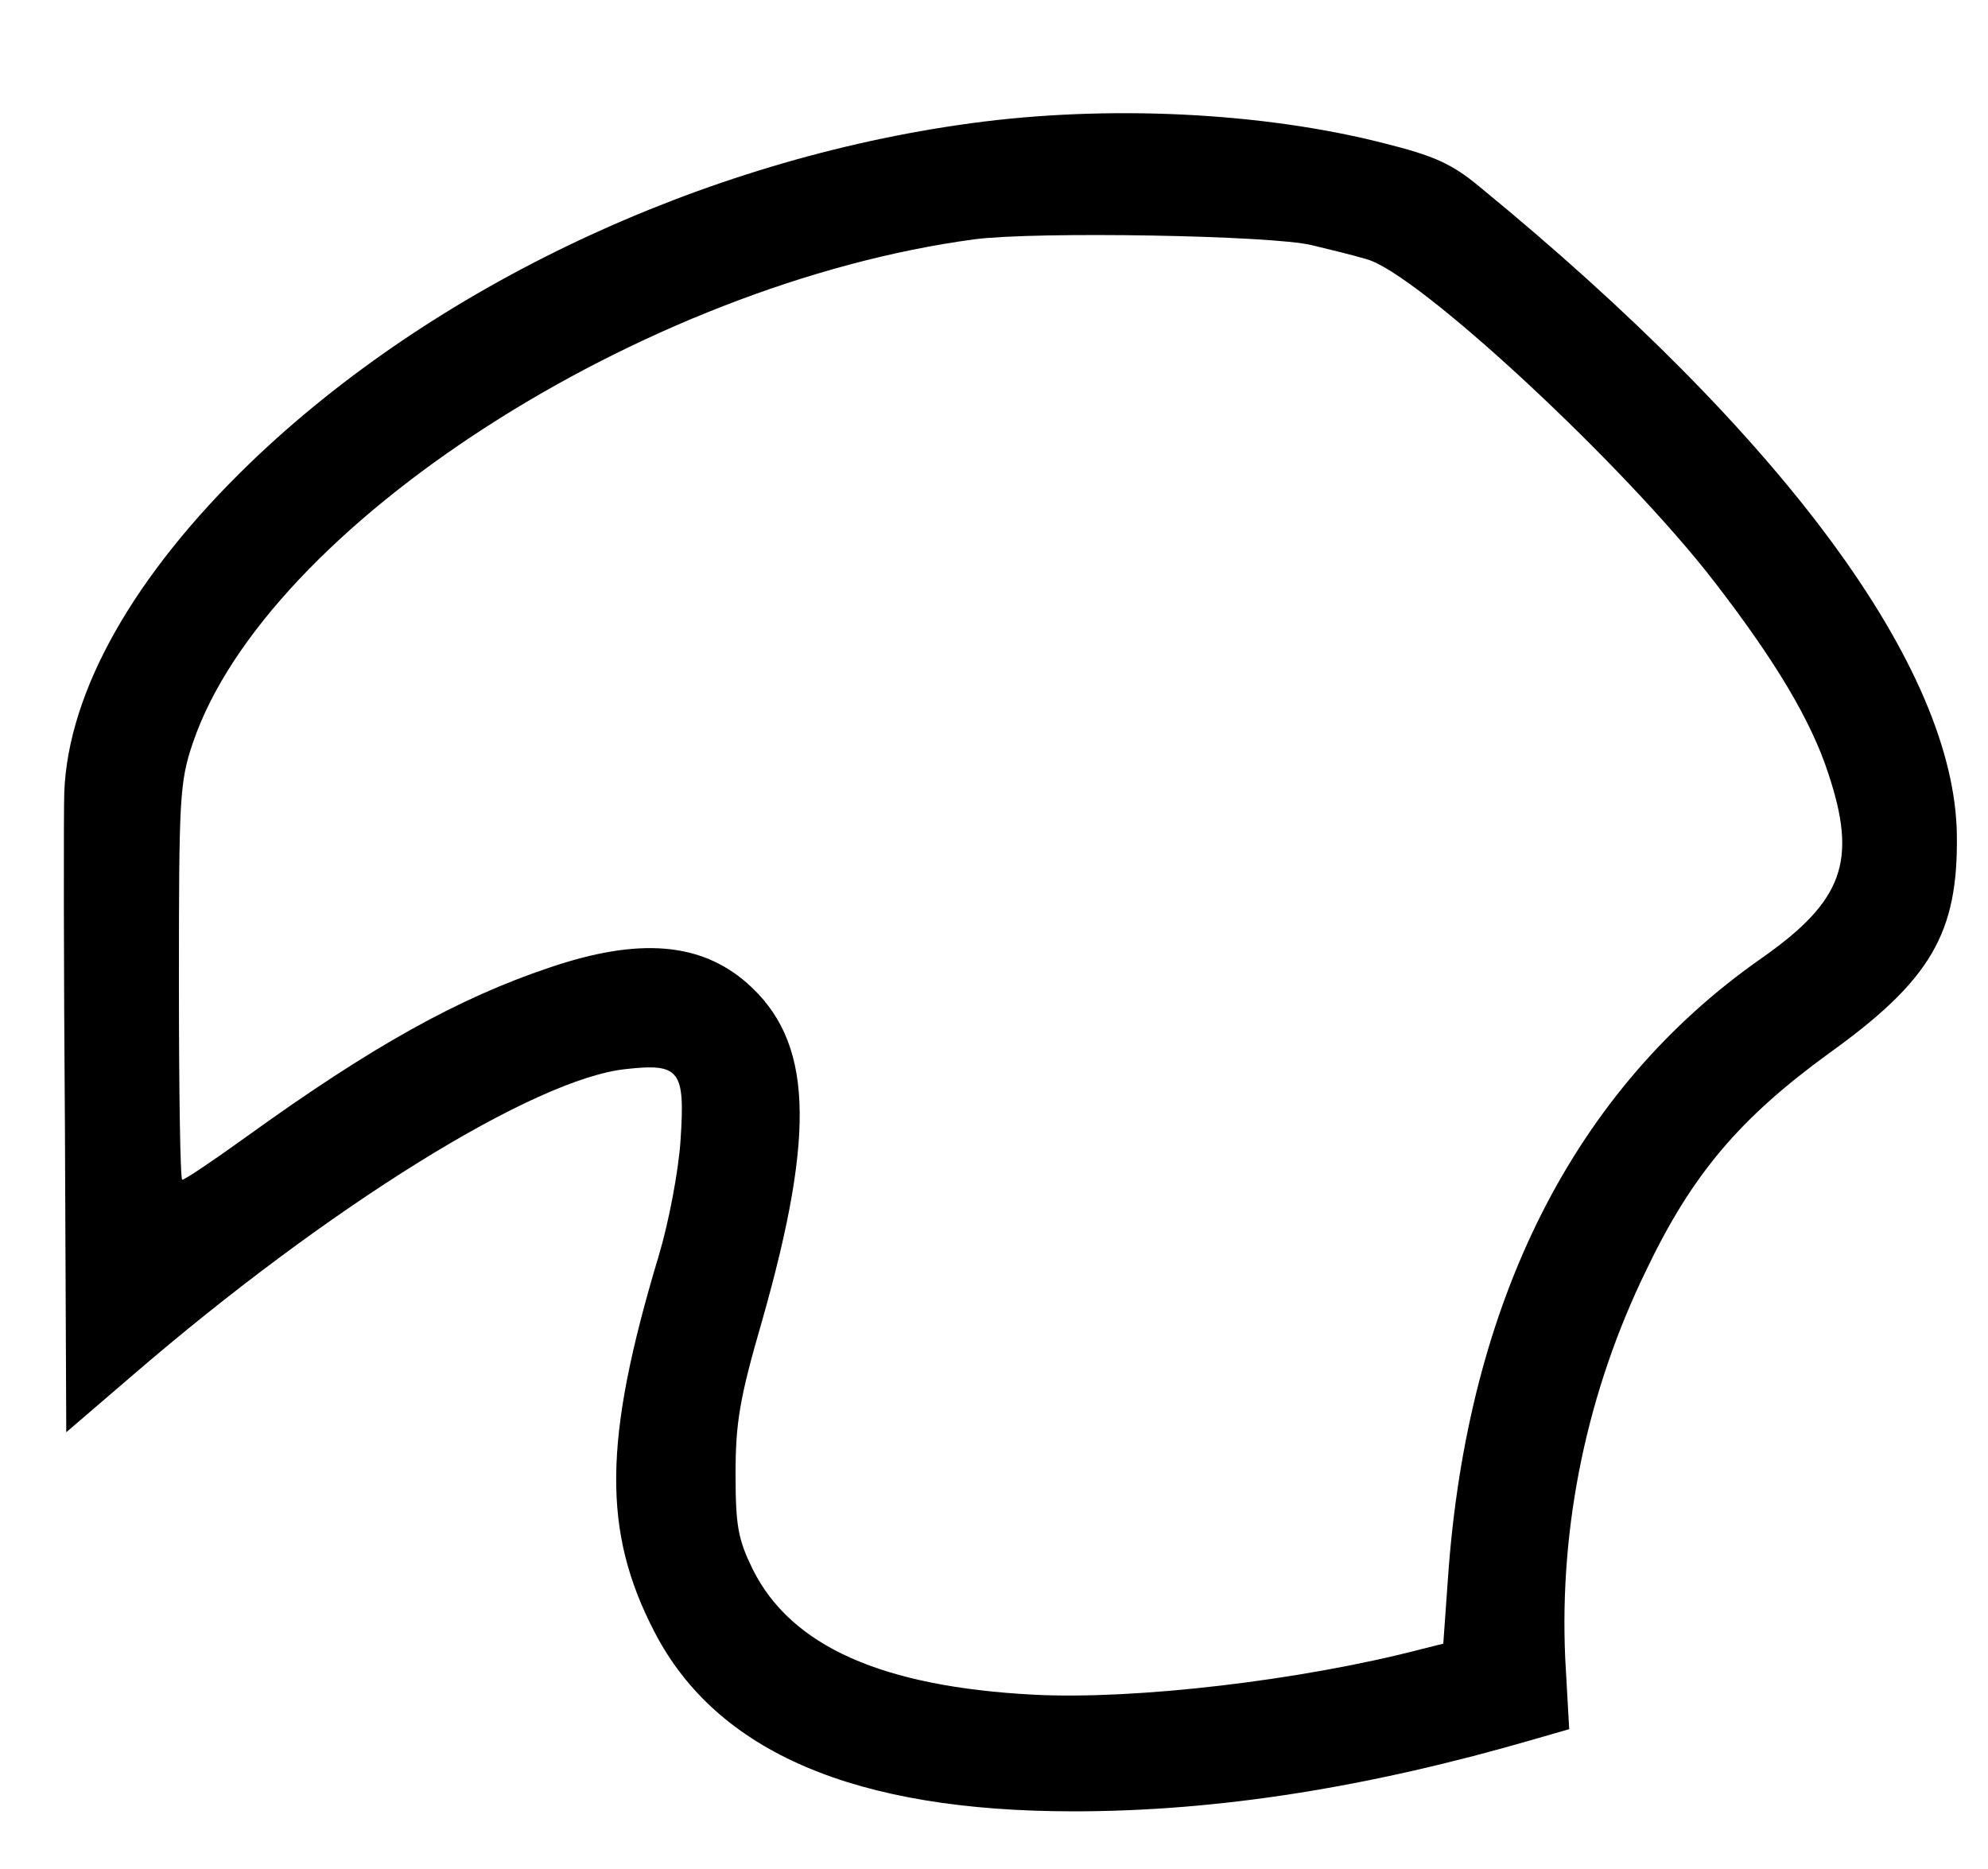 <?xml version="1.0" standalone="no"?>
<!DOCTYPE svg PUBLIC "-//W3C//DTD SVG 20010904//EN"
 "http://www.w3.org/TR/2001/REC-SVG-20010904/DTD/svg10.dtd">
<svg version="1.0" xmlns="http://www.w3.org/2000/svg"
 width="300pt" height="282pt" viewBox="0 0 300 282"
 preserveAspectRatio="xMidYMid meet">
<g transform="translate(0,282) scale(0.1,-0.1)"
fill="#000000" stroke="none">
<path d="M1465 2634 c-405 -55 -811 -246 -1088 -513 -175 -169 -274 -344 -280
-496 -1 -27 -1 -256 1 -508 l2 -458 99 85 c297 256 608 449 746 463 81 9 89
-2 82 -107 -3 -47 -18 -125 -33 -175 -84 -279 -85 -416 -6 -568 94 -181 303
-270 632 -270 218 0 445 36 696 109 l52 15 -6 107 c-9 200 33 403 123 587 69
144 141 228 274 325 155 111 196 182 194 330 -3 252 -261 602 -720 978 -42 35
-69 47 -145 66 -184 47 -418 58 -623 30z m515 -184 c25 -6 62 -15 82 -21 76
-20 389 -310 526 -488 91 -118 145 -208 171 -288 44 -132 23 -192 -101 -279
-282 -197 -444 -517 -473 -936 l-7 -98 -36 -9 c-177 -46 -428 -76 -582 -68
-229 12 -366 73 -424 189 -22 45 -26 65 -26 144 0 77 6 114 40 231 82 288 76
423 -23 510 -70 61 -163 69 -298 23 -137 -46 -267 -118 -457 -255 -50 -36 -93
-65 -97 -65 -3 0 -5 134 -5 298 0 278 1 302 21 361 111 327 679 693 1180 760
93 12 449 6 509 -9z"/>
</g>
</svg>
